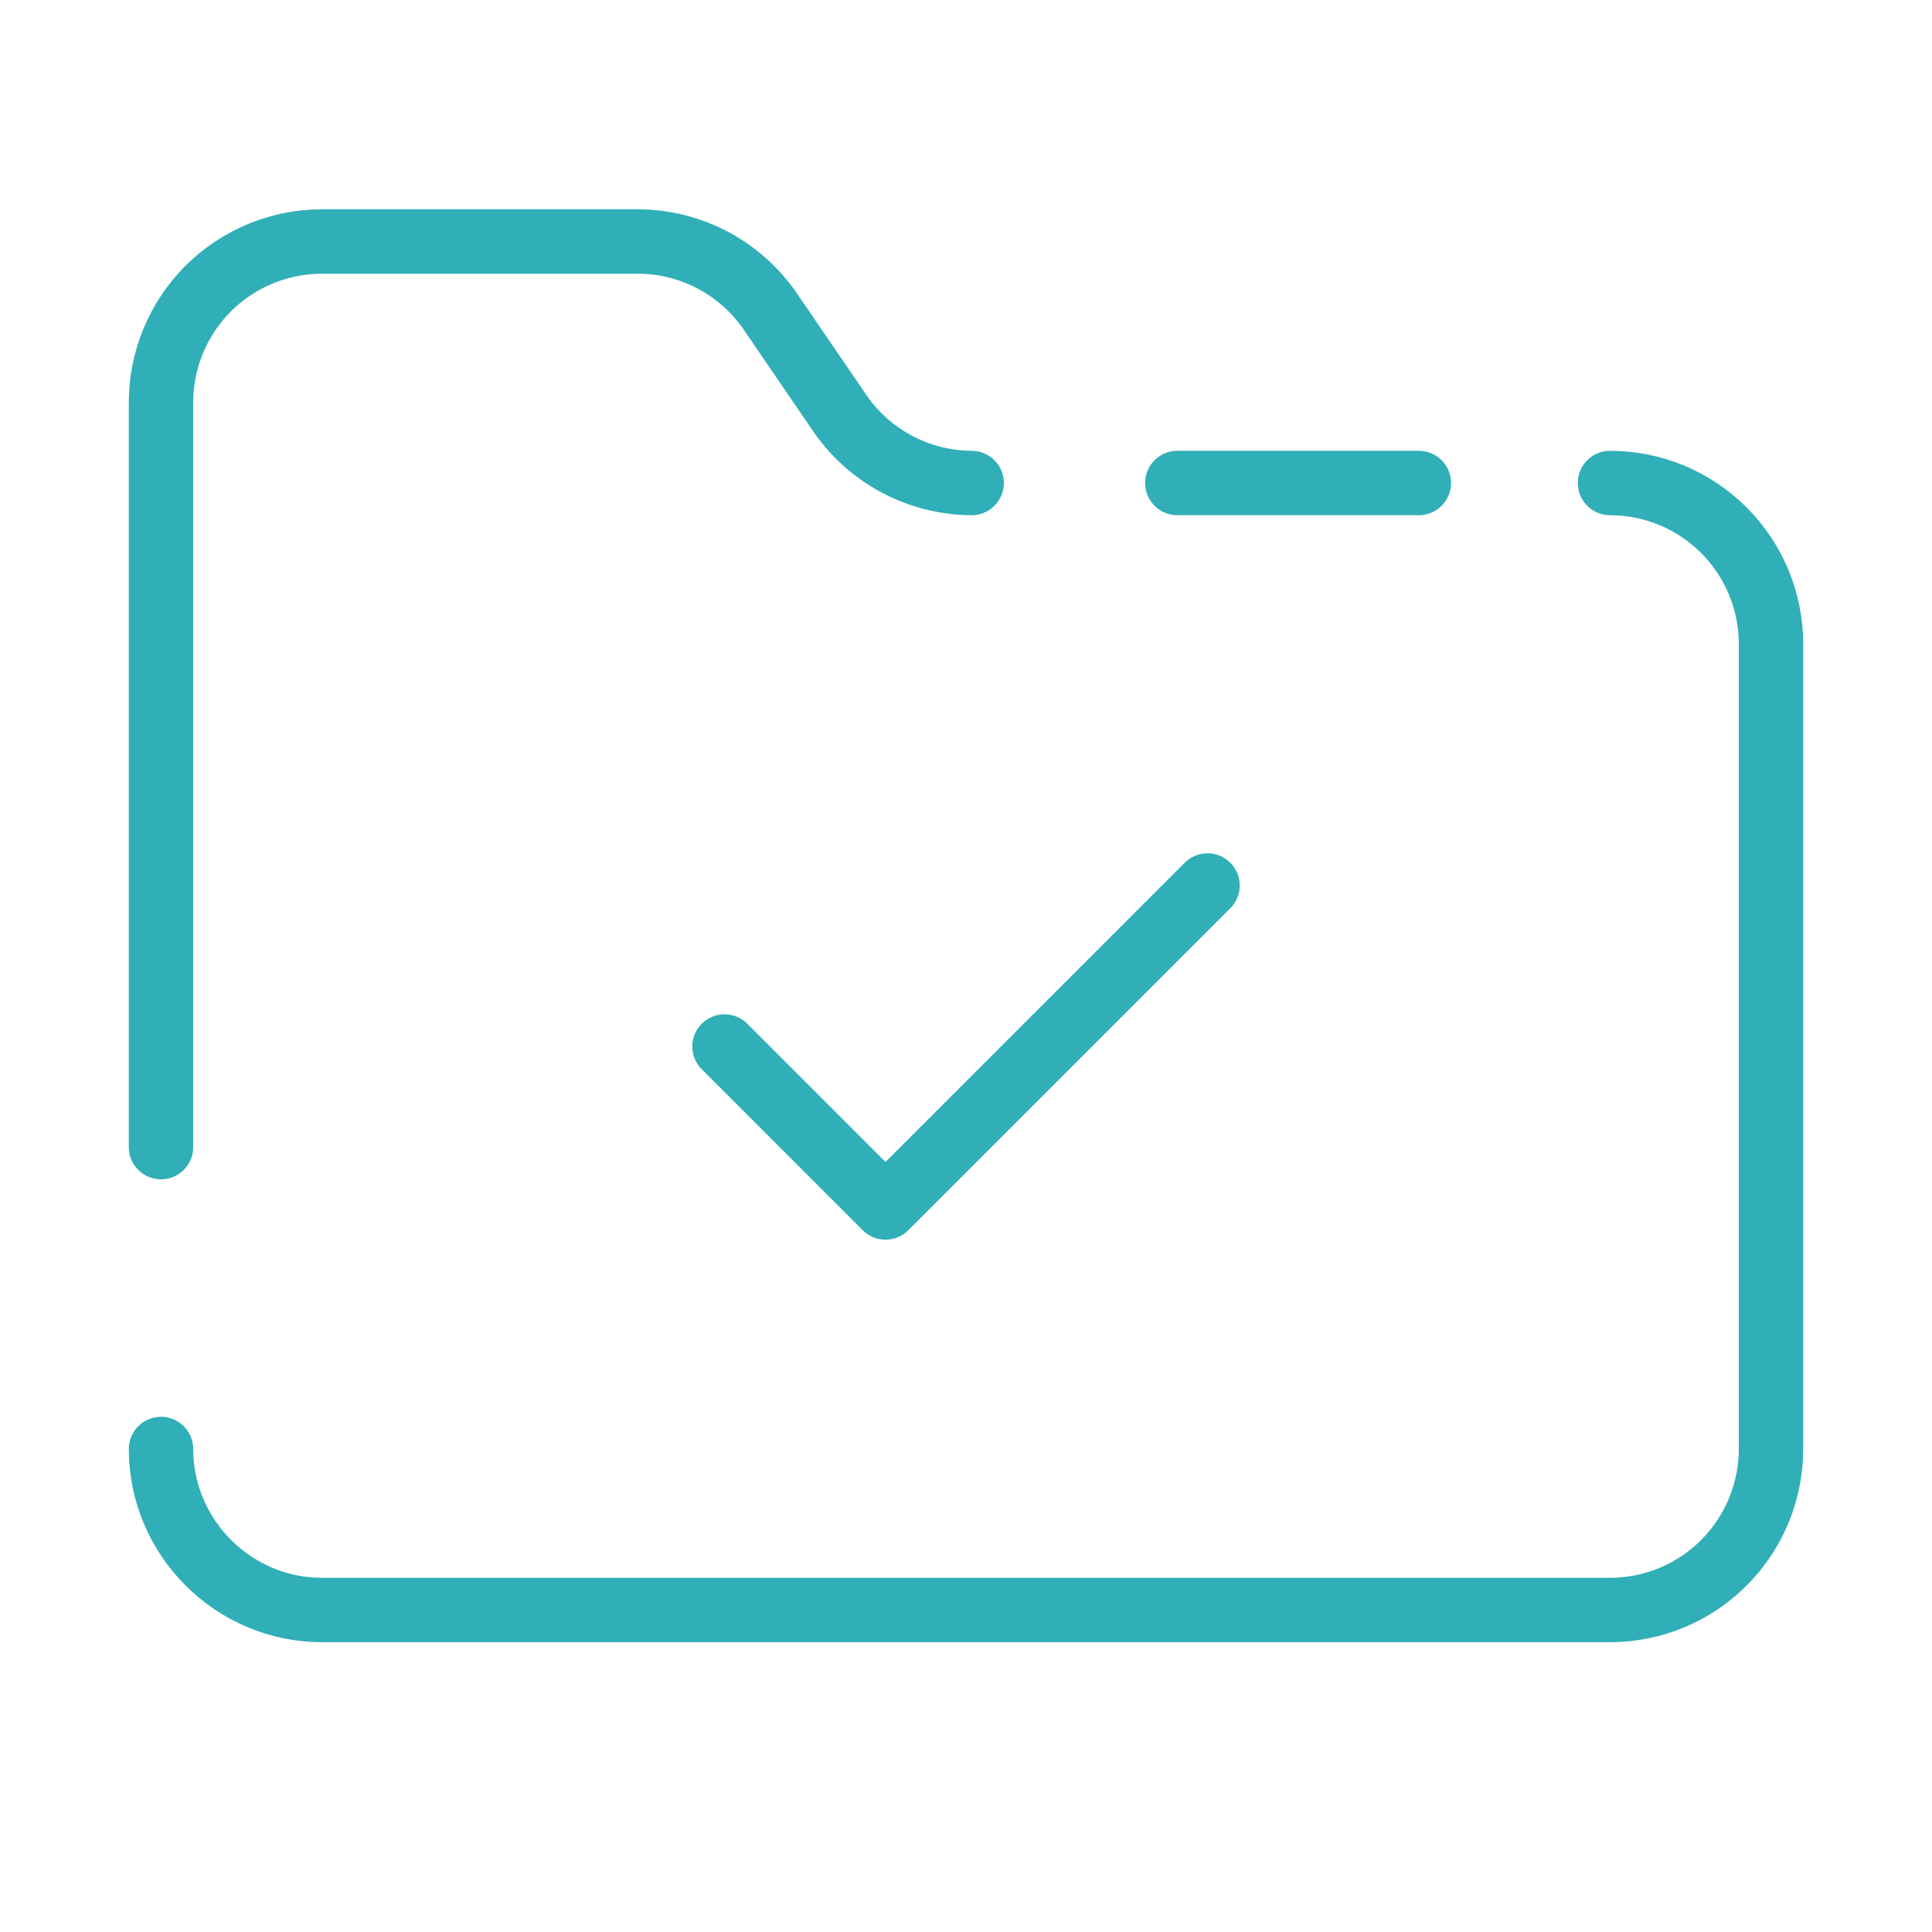 <svg width="60" height="60" viewBox="0 0 60 60" fill="none" xmlns="http://www.w3.org/2000/svg">
<g id="Component 5">
<path id="Vector" d="M50 15C51.326 15 52.598 15.527 53.535 16.465C54.473 17.402 55 18.674 55 20V45C55 46.326 54.473 47.598 53.535 48.535C52.598 49.473 51.326 50 50 50H10C7.25 50 5 47.75 5 45M30.175 15C29.352 14.996 28.542 14.788 27.818 14.396C27.094 14.003 26.478 13.438 26.025 12.75L23.975 9.75C23.522 9.062 22.906 8.497 22.182 8.104C21.458 7.712 20.648 7.504 19.825 7.5H10C8.674 7.5 7.402 8.027 6.464 8.964C5.527 9.902 5 11.174 5 12.5V28.75V35.625M36.563 15H44.063" stroke="#30AFB8" stroke-width="2" stroke-linecap="round" stroke-linejoin="round"/>
<path id="Vector_2" d="M22.5 32.5L27.5 37.5L37.5 27.5" stroke="#30AFB8" stroke-width="2" stroke-linecap="round" stroke-linejoin="round"/>
</g>
</svg>
